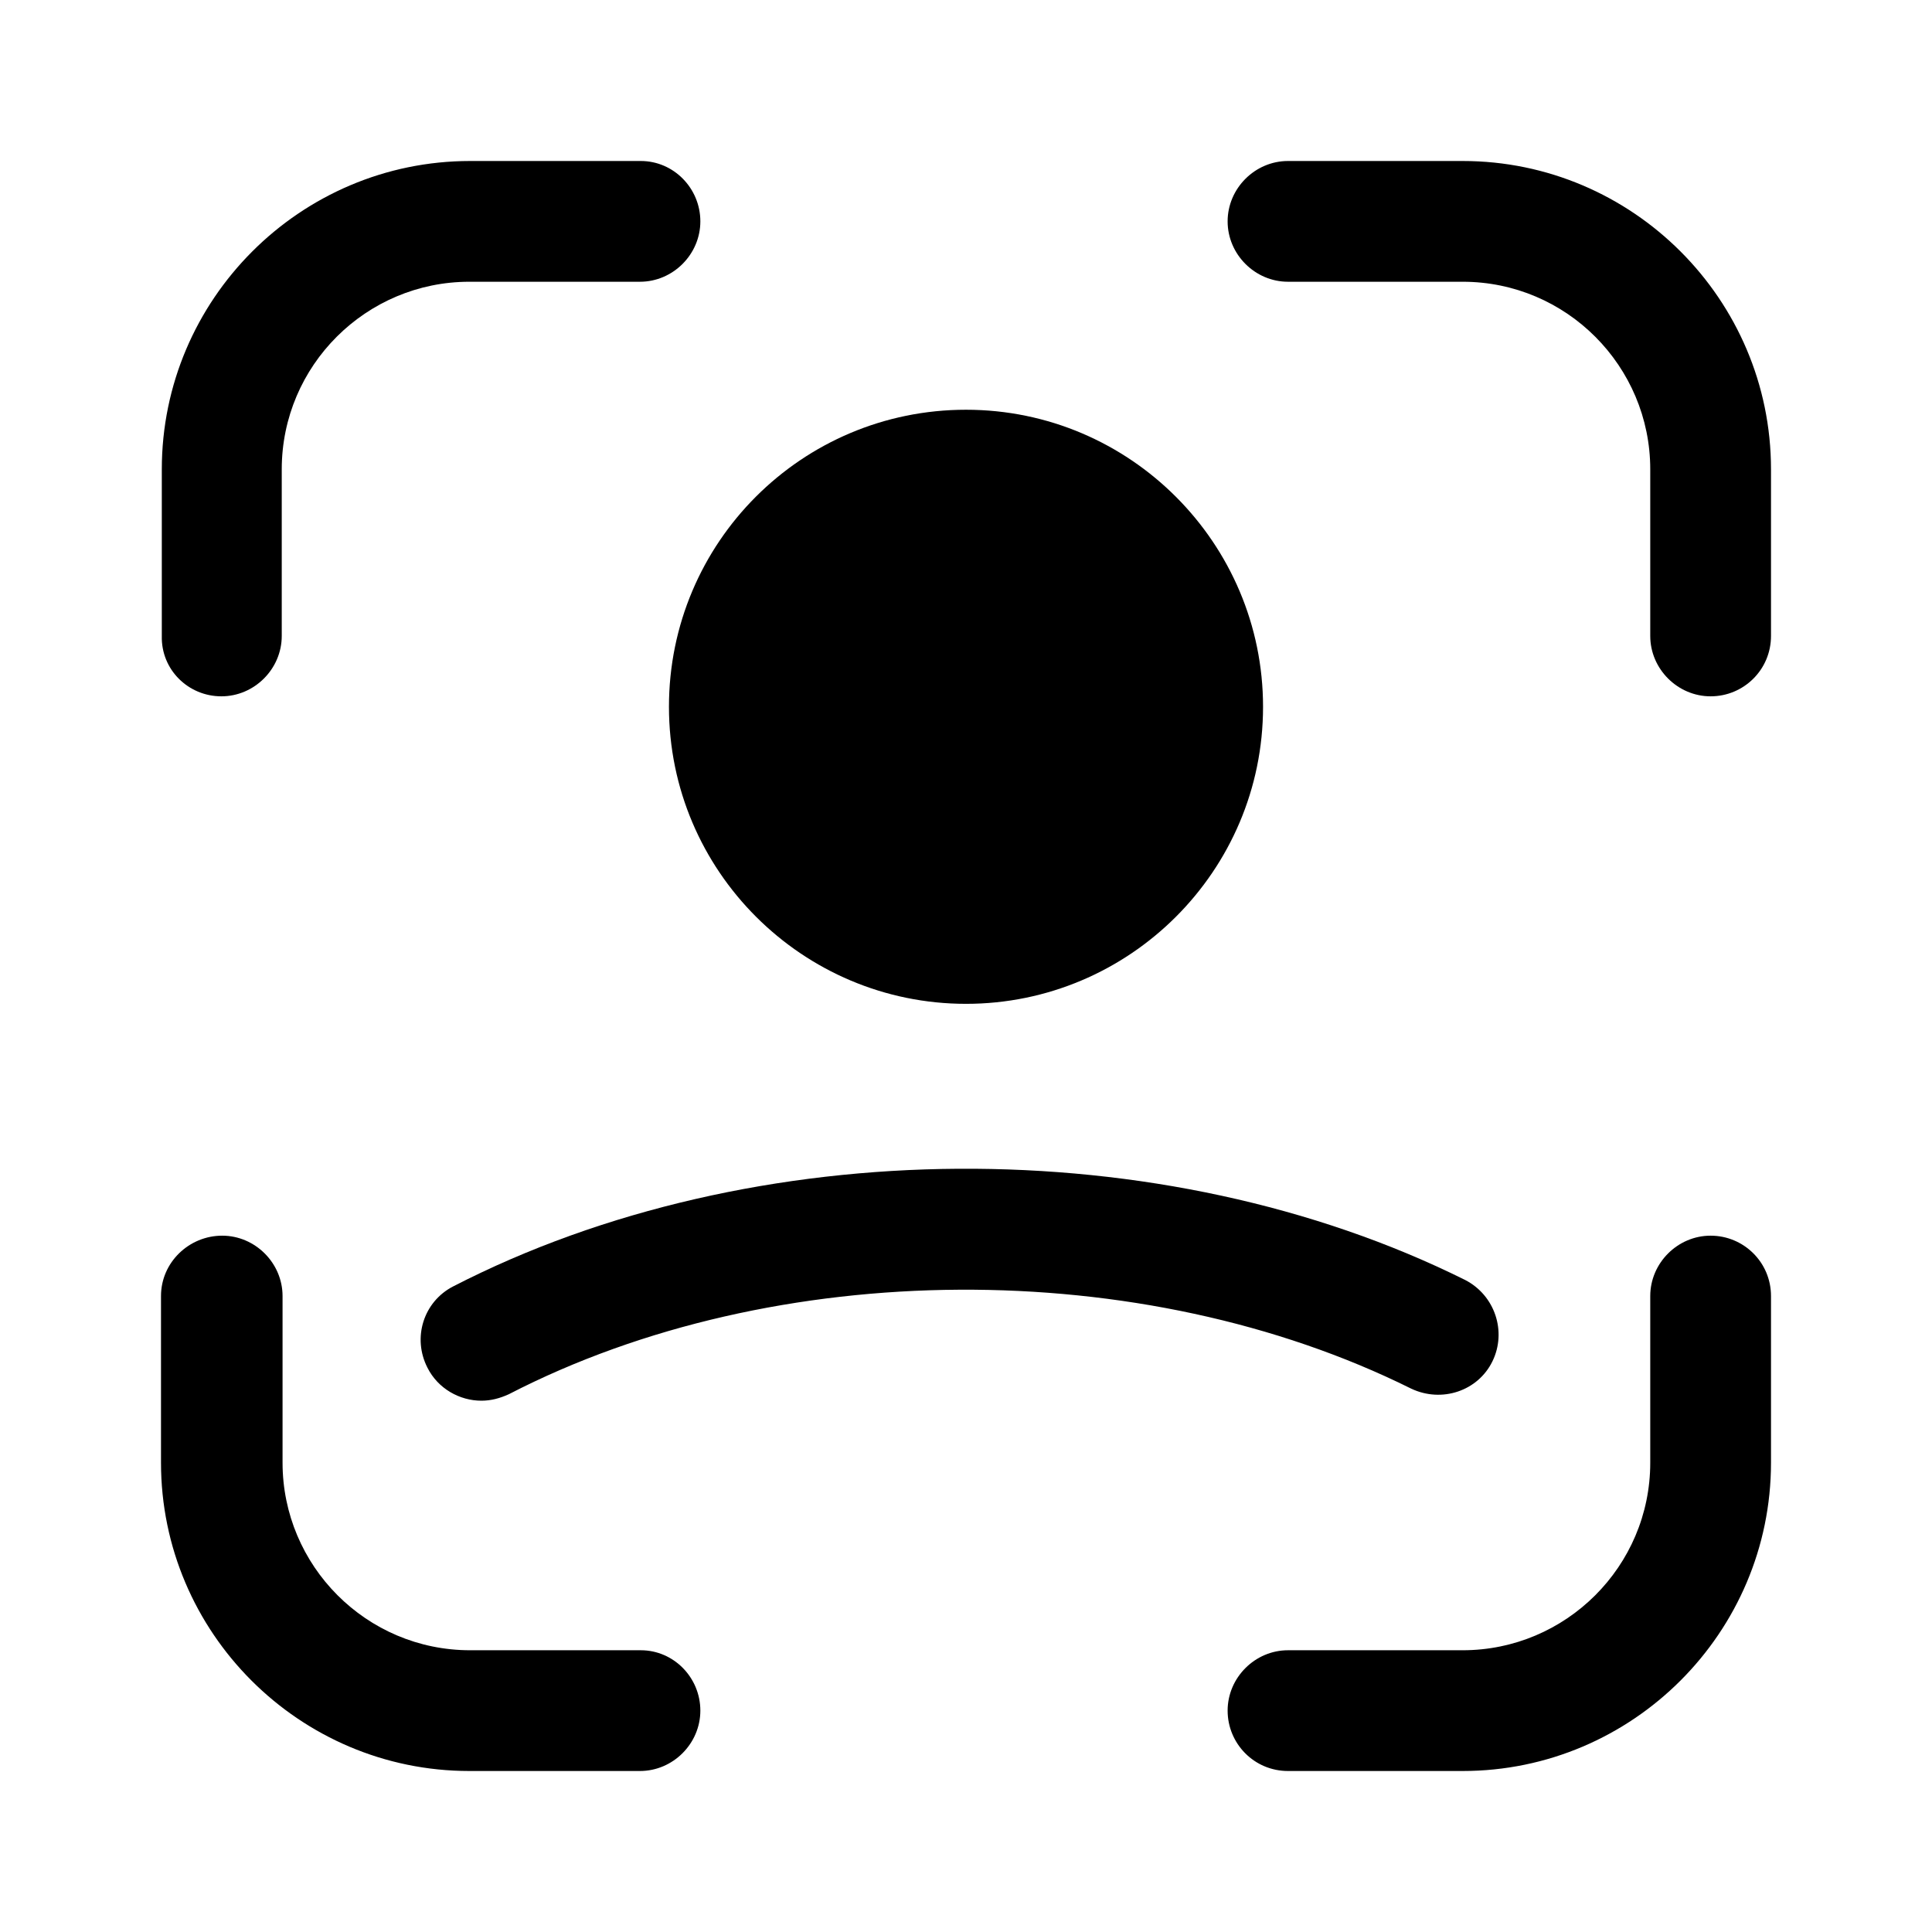 <svg width="24" height="24" viewBox="0 0 24 24" fill="none" xmlns="http://www.w3.org/2000/svg">
<path d="M18.17 2H16C15.59 2 15.25 2.34 15.25 2.75C15.25 3.16 15.59 3.5 16 3.5H18.17C19.46 3.5 20.5 4.55 20.5 5.83V7.9C20.5 8.31 20.84 8.65 21.25 8.65C21.66 8.65 22 8.32 22 7.9V5.83C22 3.72 20.28 2 18.17 2Z" fill="black"/>
<path d="M2.75 8.65C3.16 8.65 3.5 8.31 3.5 7.9V5.83C3.5 4.54 4.55 3.5 5.83 3.5H7.95C8.36 3.5 8.7 3.16 8.7 2.75C8.7 2.34 8.37 2 7.96 2H5.84C3.73 2 2.01 3.72 2.01 5.83V7.9C2 8.32 2.34 8.65 2.75 8.65Z" fill="black"/>
<path d="M21.25 15.35C20.84 15.35 20.5 15.69 20.5 16.1V18.17C20.5 19.46 19.45 20.5 18.17 20.5H16C15.59 20.5 15.25 20.84 15.25 21.25C15.25 21.66 15.58 22 16 22H18.17C20.28 22 22 20.28 22 18.17V16.1C22 15.68 21.66 15.35 21.25 15.35Z" fill="black"/>
<path d="M7.96 20.5H5.84C4.55 20.5 3.51 19.45 3.51 18.17V16.1C3.51 15.69 3.17 15.35 2.76 15.35C2.35 15.35 2 15.68 2 16.1V18.17C2 20.28 3.72 22 5.83 22H7.95C8.36 22 8.7 21.66 8.7 21.25C8.7 20.84 8.37 20.5 7.96 20.5Z" fill="black"/>
<path d="M18.54 16.91C18.72 16.54 18.57 16.09 18.2 15.9C14.44 14.03 9.36 14.06 5.63 15.98C5.26 16.17 5.12 16.62 5.31 16.99C5.44 17.25 5.71 17.4 5.98 17.4C6.1 17.4 6.21 17.37 6.32 17.32C9.63 15.61 14.19 15.59 17.53 17.25C17.91 17.43 18.36 17.28 18.54 16.91Z" fill="black"/>
<path d="M12 12.47C14.03 12.47 15.69 10.82 15.69 8.78C15.69 6.75 14.04 5.09 12 5.09C9.96 5.09 8.31 6.74 8.31 8.78C8.31 10.82 9.97 12.47 12 12.47Z" fill="black"/>
</svg>
